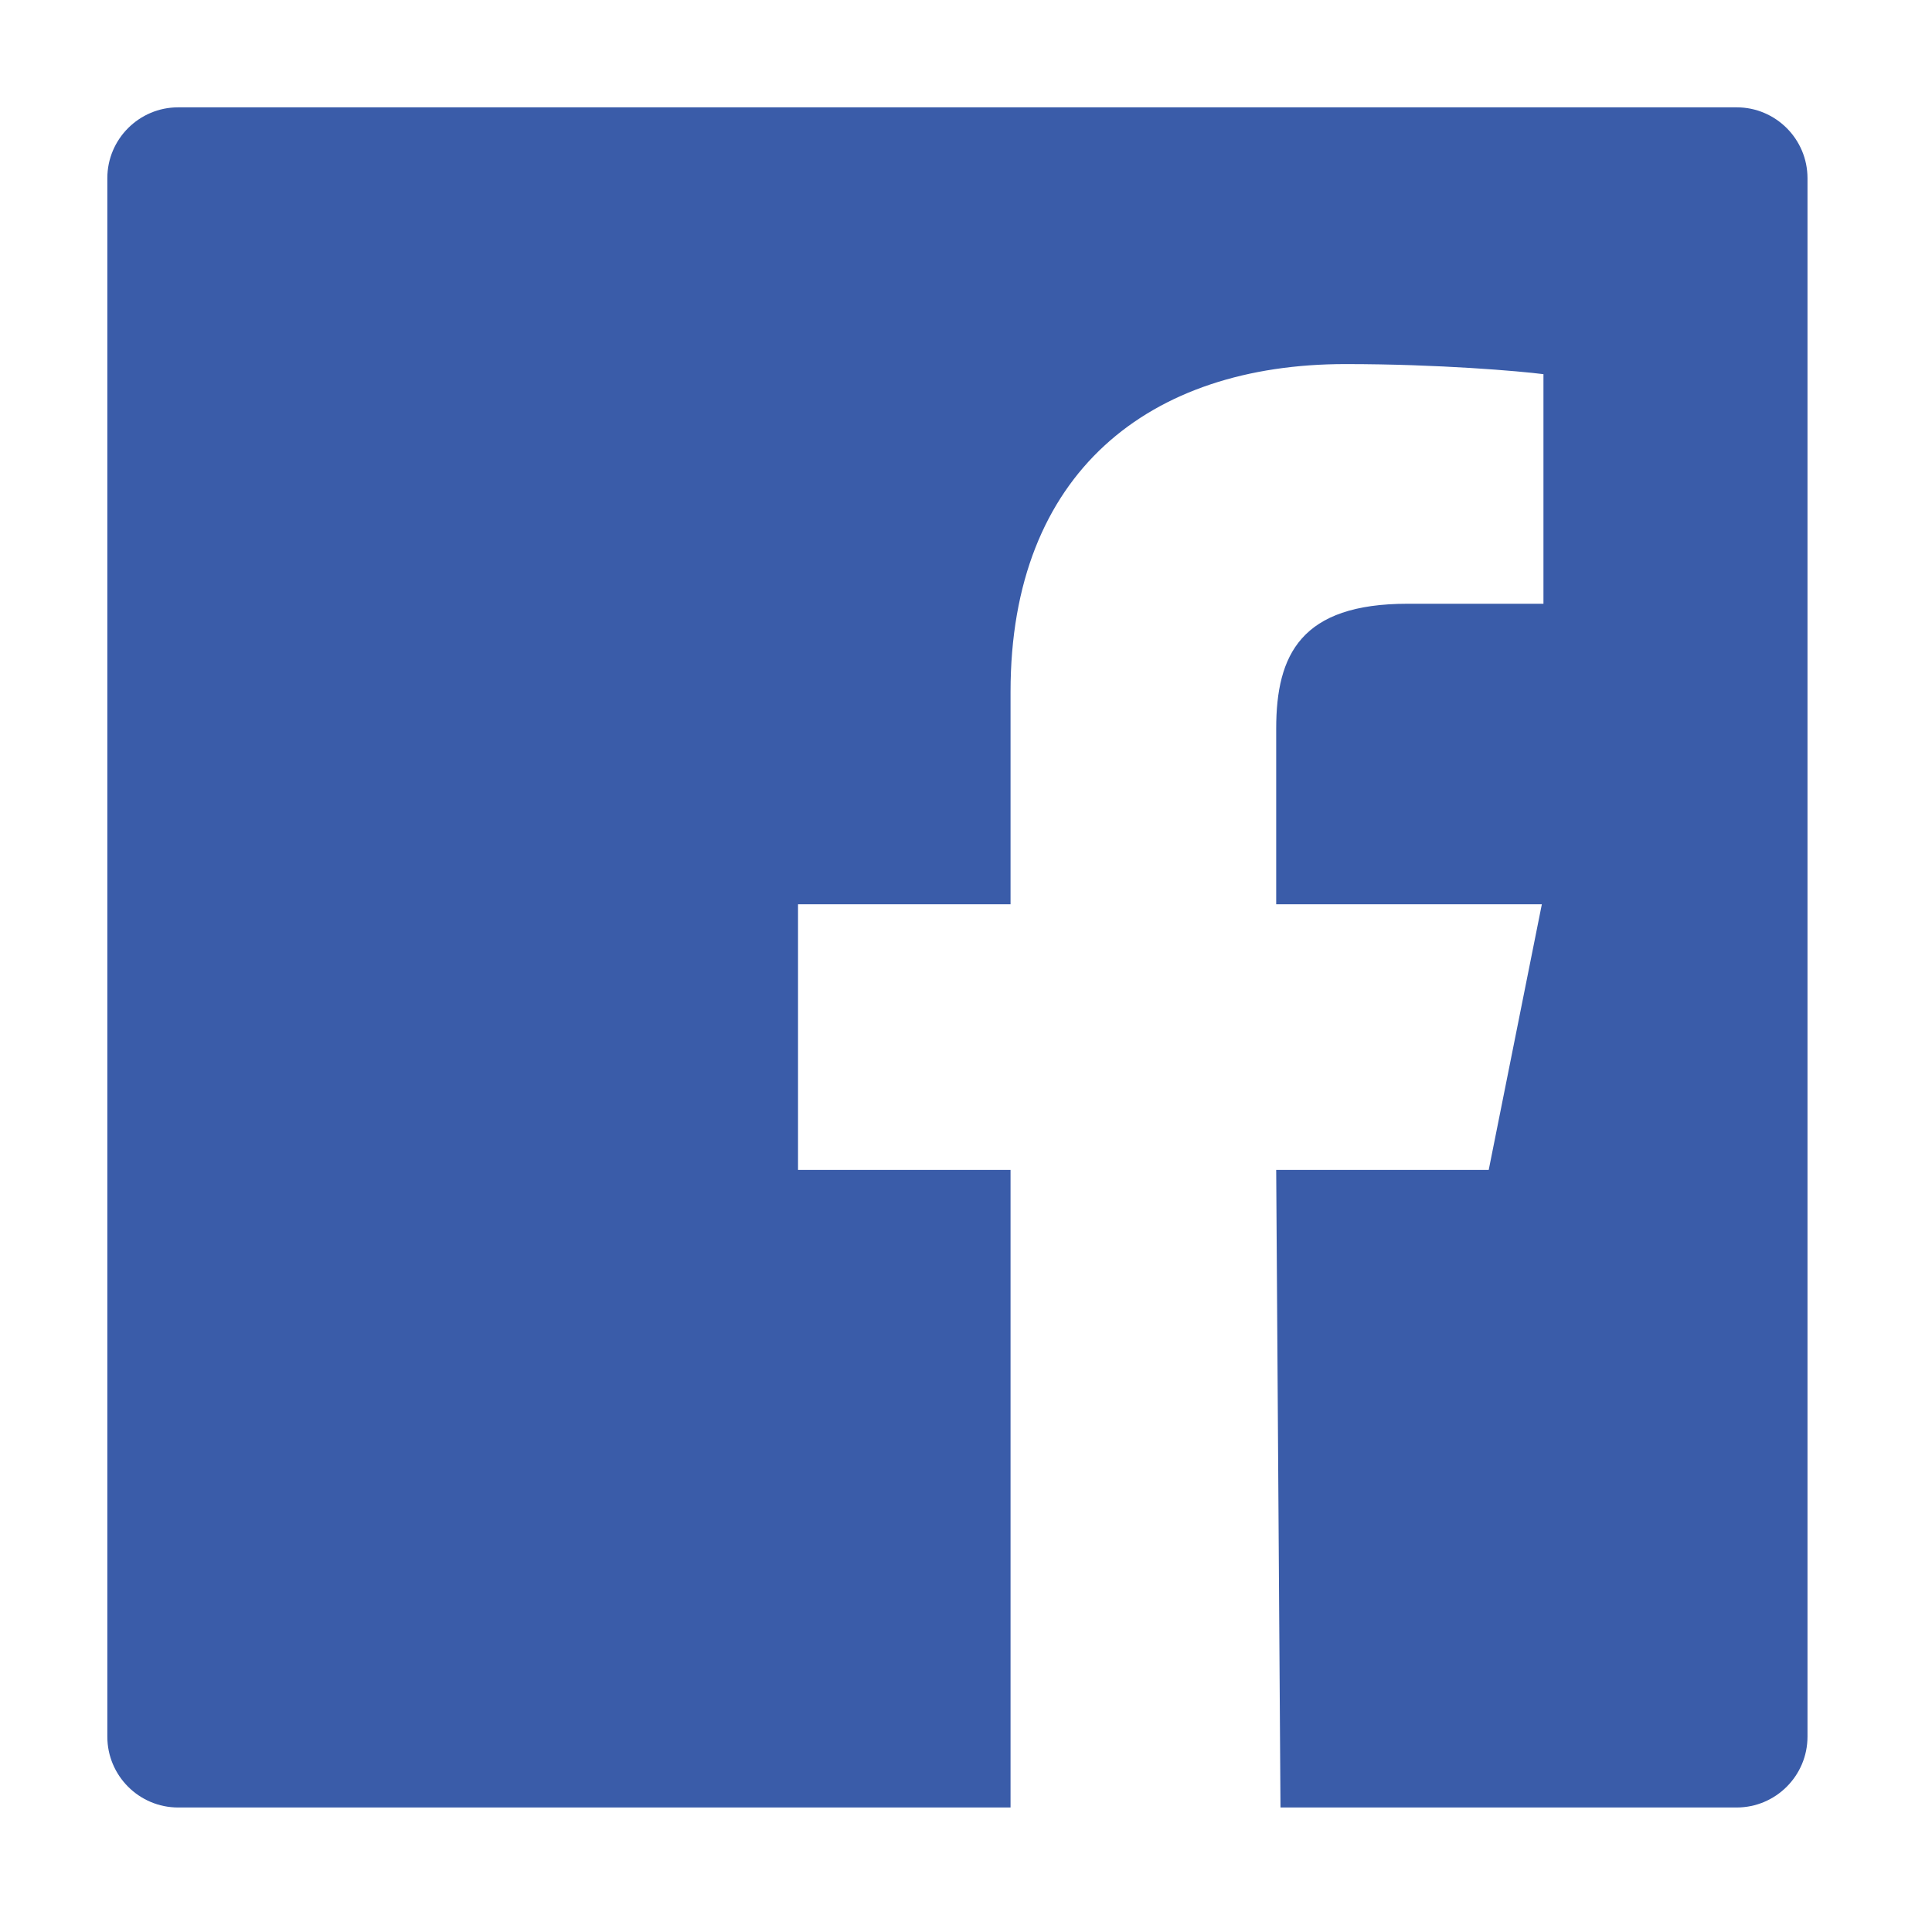 <svg xmlns="http://www.w3.org/2000/svg" width="18" height="18" viewBox="0 0 18 18">
    <g fill="none" fill-rule="evenodd">
        <g fill="#3A5CA9">
            <g>
                <path d="M16.18 1H1.66c-.364 0-.66.296-.66.66v14.52c0 .364.296.66.66.66h7.755V10.9h-1.98V8.425h1.98v-1.98c0-2.046 1.295-3.053 3.12-3.053.875 0 1.626.066 1.845.094v2.139h-1.266c-.992 0-1.224.472-1.224 1.164v1.636h2.475L13.87 10.9h-1.98l.04 5.94h4.25c.364 0 .66-.296.66-.66V1.66c0-.364-.296-.66-.66-.66" transform="translate(-261 -2367) translate(261 2367)"/>
            </g>
        </g>
    </g>
</svg>
